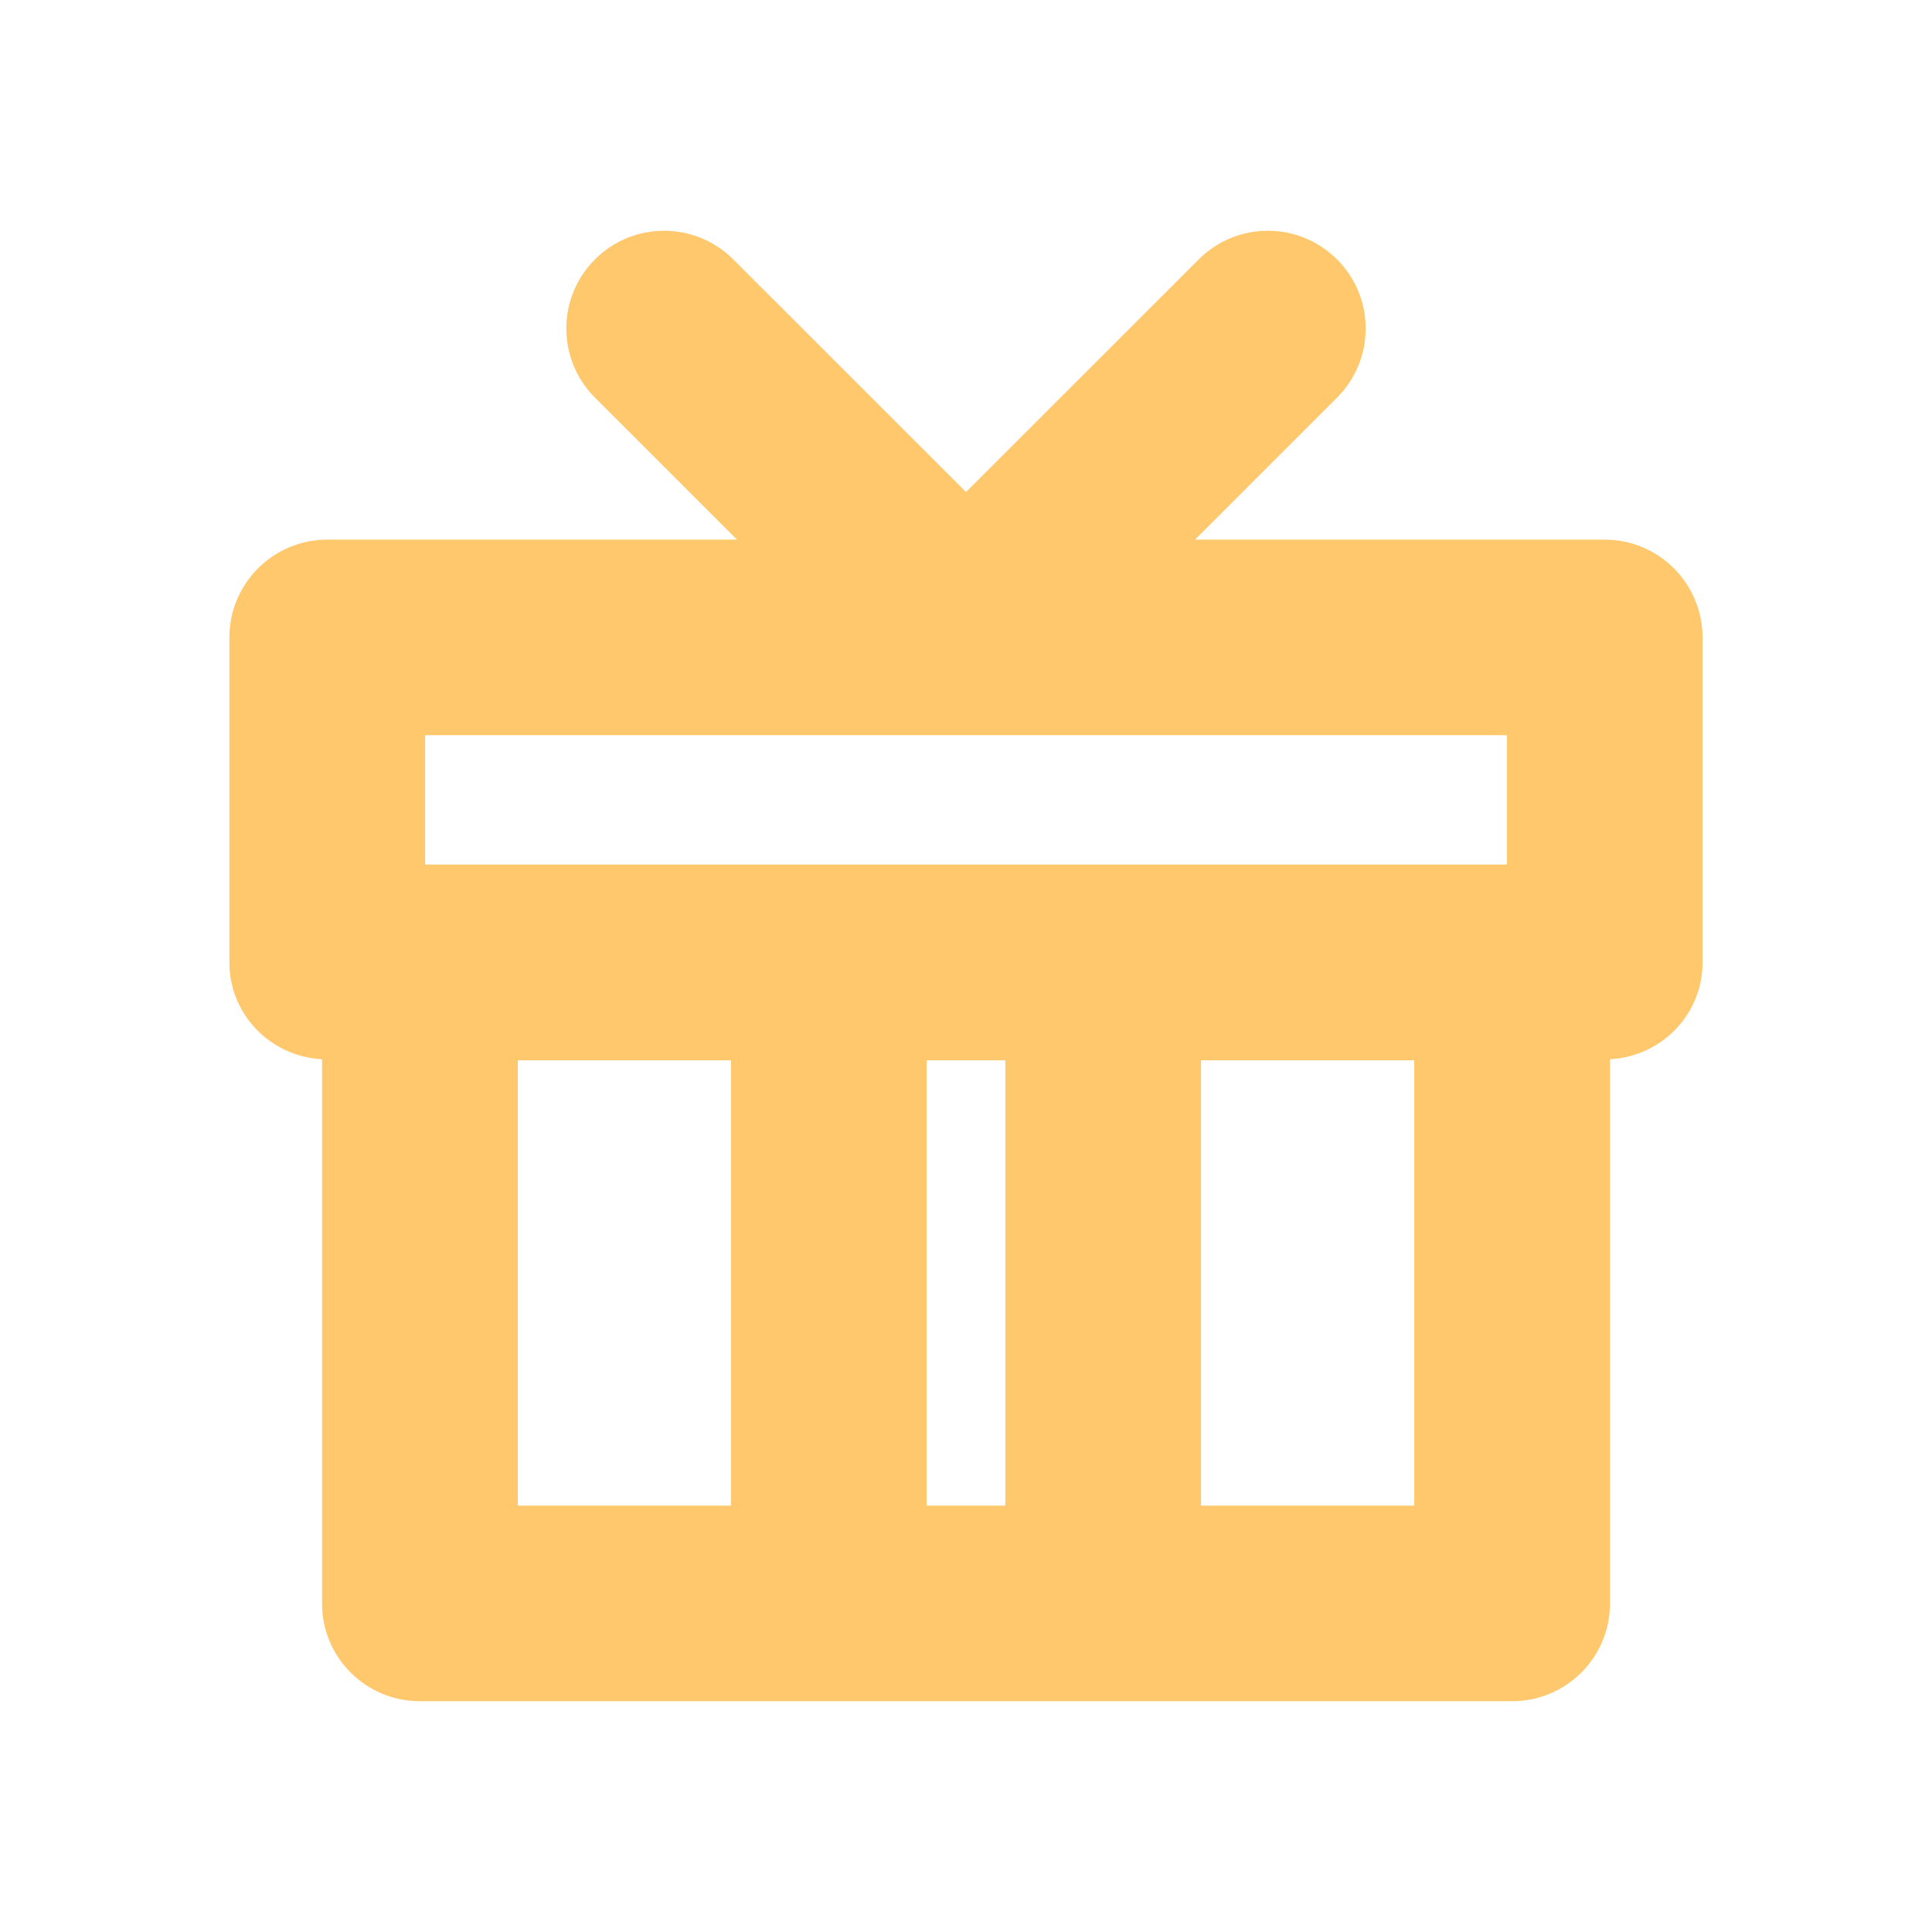 <?xml version="1.0" encoding="UTF-8"?>
<svg width="22px" height="22px" viewBox="0 0 22 22" version="1.1" xmlns="http://www.w3.org/2000/svg" xmlns:xlink="http://www.w3.org/1999/xlink">
    <!-- Generator: Sketch 52.5 (67469) - http://www.bohemiancoding.com/sketch -->
    <title>分组@2x</title>
    <desc>Created with Sketch.</desc>
    <g id="小程序（精简版）" stroke="none" stroke-width="1" fill="none" fill-rule="evenodd">
        <g id="我的" transform="translate(-282, -371)">
            <g id="矩形-2" transform="translate(30, 357)">
                <g id="分组-5-copy-2" transform="translate(210, 0)">
                    <g id="分组" transform="translate(42, 14)">
                        <polygon id="Fill-1" fill="#FFFFFF" points="0 22 22 22 22 0 0 0"></polygon>
                        <path d="M13.676,17.145 L16.104,17.145 L16.104,12.074 L13.676,12.074 L13.676,17.145 Z M5.896,17.145 L8.324,17.145 L8.324,12.074 L5.896,12.074 L5.896,17.145 Z M10.552,17.145 L11.448,17.145 L11.448,12.074 L10.552,12.074 L10.552,17.145 Z M4.841,9.845 L17.16,9.845 L17.16,8.372 L4.841,8.372 L4.841,9.845 Z M18.274,6.145 L13.608,6.145 L15.225,4.528 C15.66,4.093 15.66,3.388 15.225,2.954 C14.79,2.519 14.085,2.519 13.65,2.954 L11,5.603 L8.35,2.954 C7.915,2.519 7.21,2.519 6.775,2.954 C6.34,3.388 6.34,4.093 6.775,4.528 L8.392,6.145 L3.726,6.145 C3.112,6.145 2.612,6.644 2.612,7.259 L2.612,10.96 C2.612,11.554 3.081,12.03 3.667,12.062 L3.667,18.259 C3.667,18.875 4.166,19.372 4.782,19.372 L17.218,19.372 C17.834,19.372 18.333,18.875 18.333,18.259 L18.333,12.062 C18.919,12.03 19.387,11.554 19.387,10.96 L19.387,7.259 C19.387,6.644 18.888,6.145 18.274,6.145 Z" id="Fill-2" fill="#FFC86D"></path>
                    </g>
                </g>
            </g>
        </g>
    </g>
</svg>